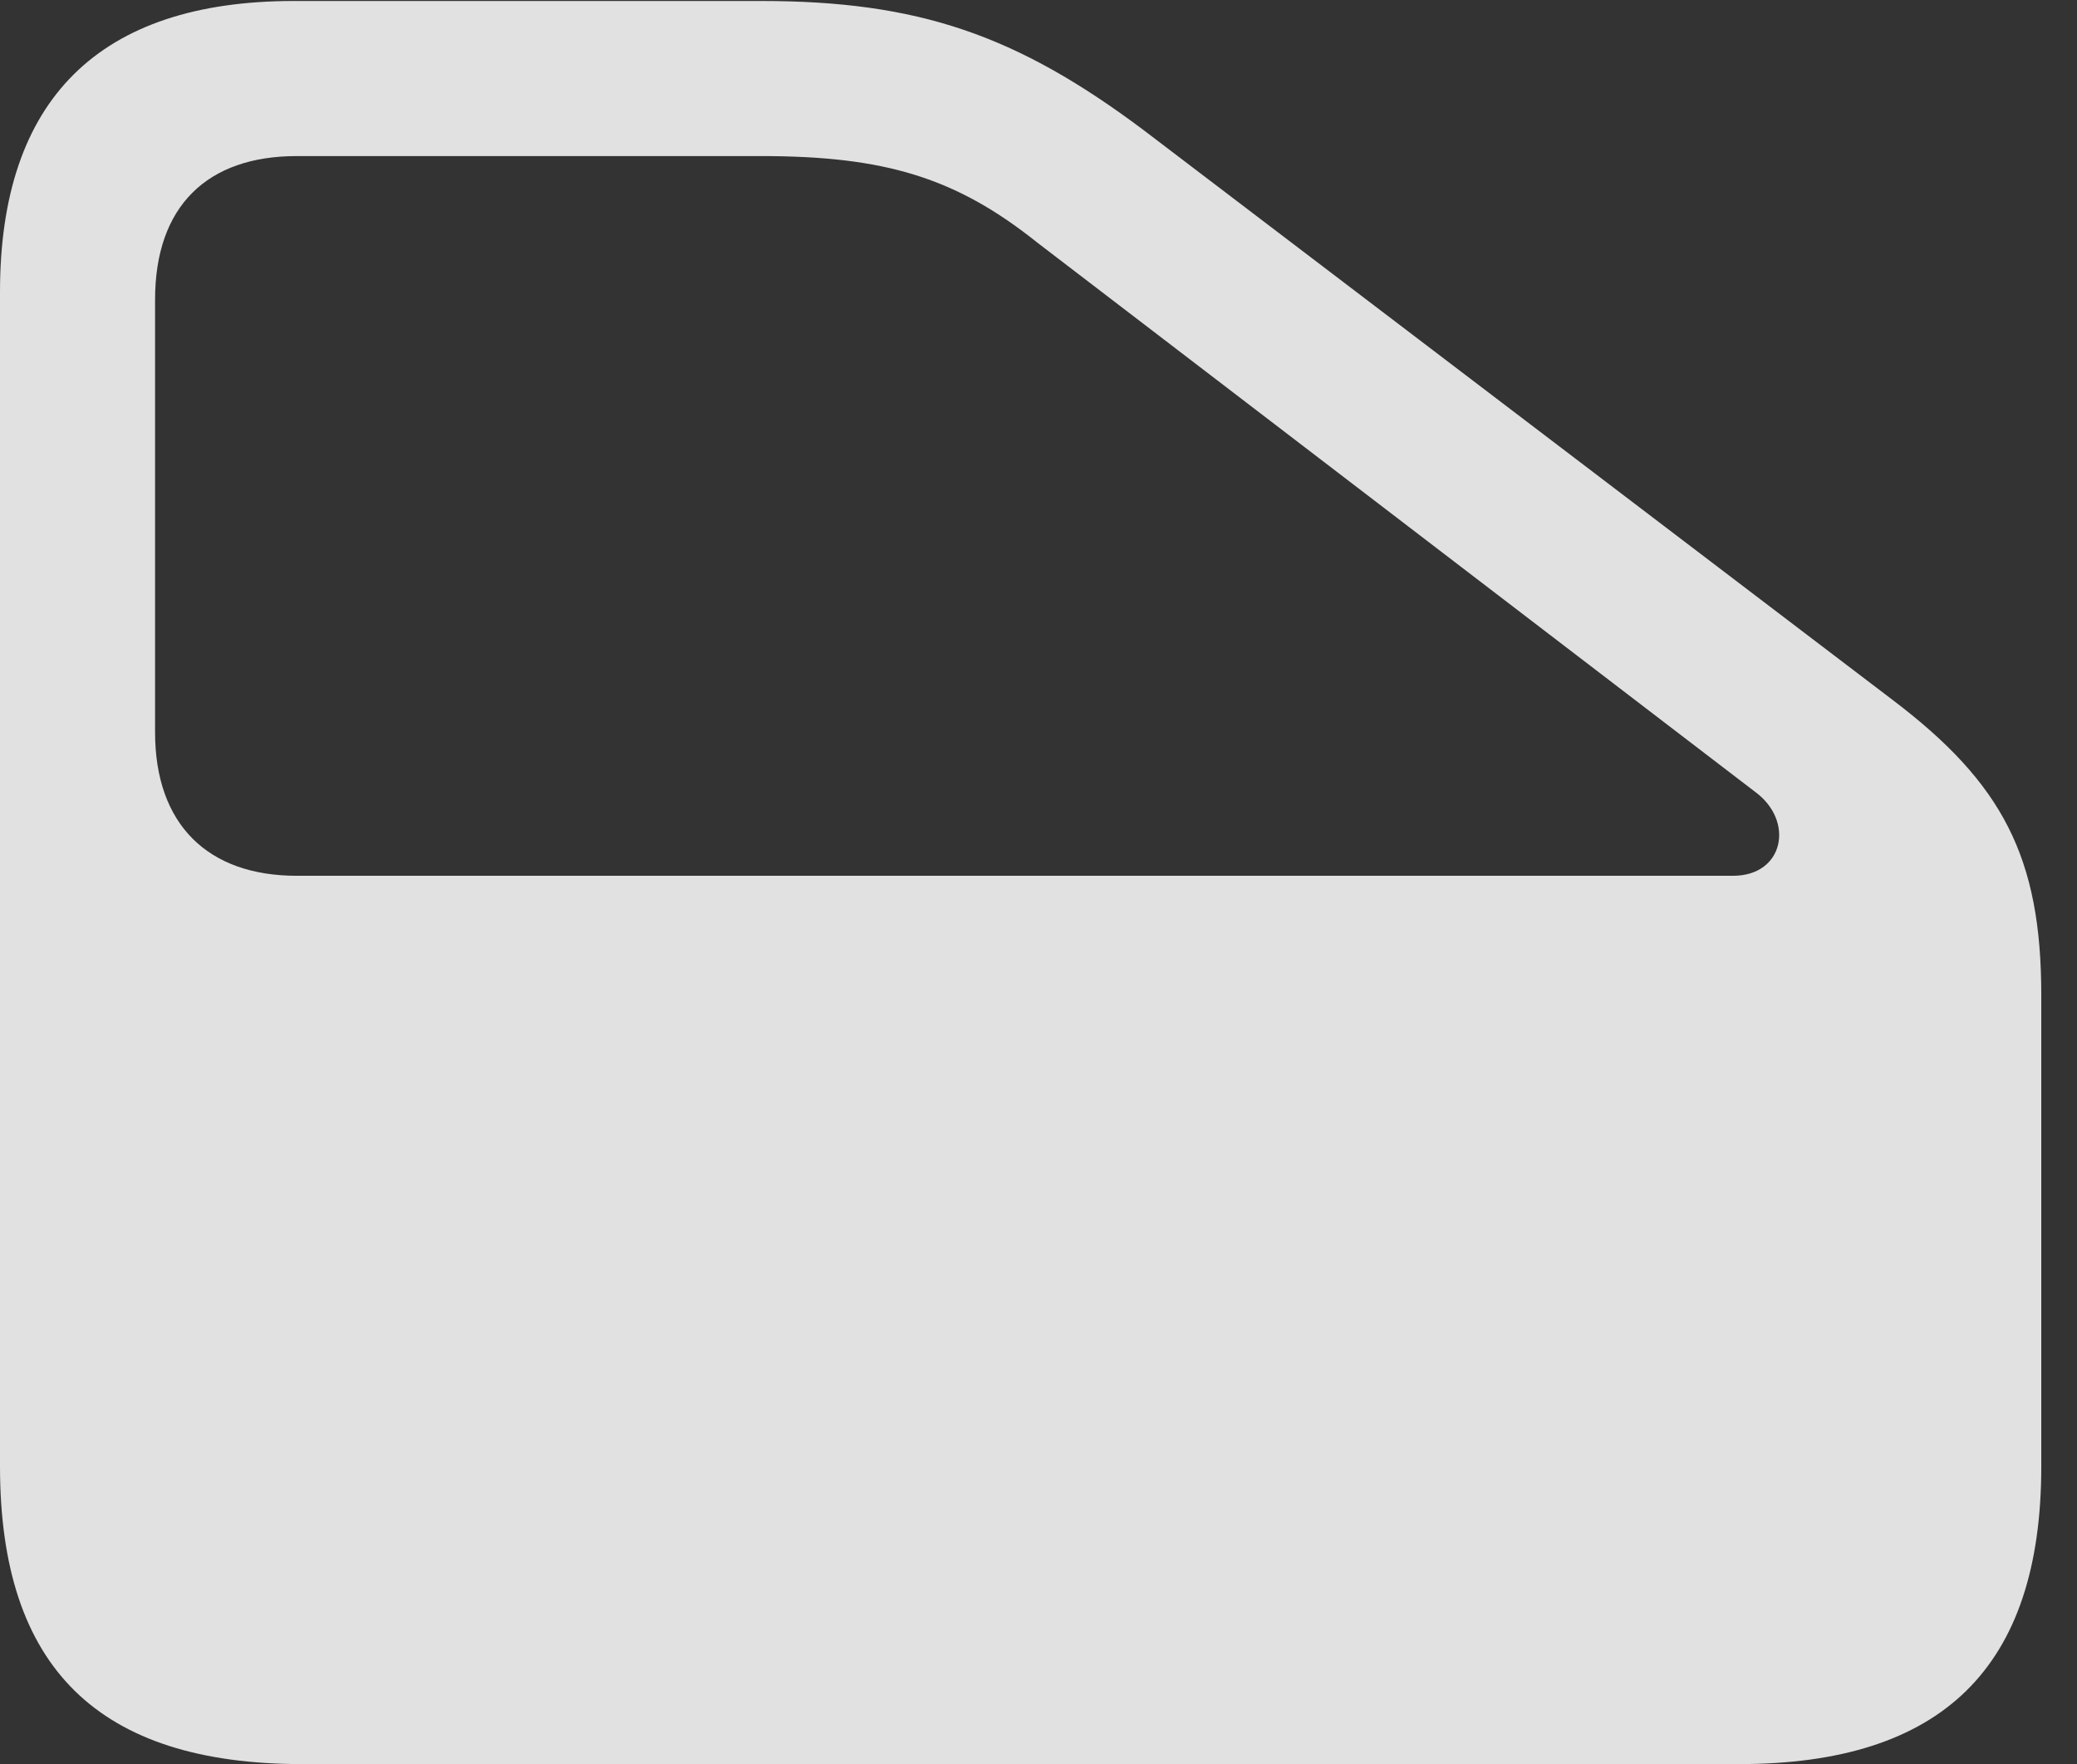 <?xml version="1.0" encoding="UTF-8"?>
<!--Generator: Apple Native CoreSVG 341-->
<!DOCTYPE svg
PUBLIC "-//W3C//DTD SVG 1.1//EN"
       "http://www.w3.org/Graphics/SVG/1.1/DTD/svg11.dtd">
<svg version="1.1" xmlns="http://www.w3.org/2000/svg" xmlns:xlink="http://www.w3.org/1999/xlink" viewBox="0 0 21.055 17.881">
 <rect x="0" y="0" width="21.055" height="17.881" fill="#333333" stroke="none"/>
 <g>
  <rect height="17.881" opacity="0" width="21.055" x="0" y="0"/>
  <path d="M17.627 17.881C19.688 17.881 20.693 16.904 20.693 14.863L20.693 10.088C20.693 8.691 20.303 7.939 19.18 7.09L11.592 1.318C10.303 0.352 9.307 0.01 7.715 0.01L2.979 0.01C1.006 0.01 0 1.006 0 2.959L0 14.863C0 16.904 0.996 17.881 3.066 17.881ZM17.568 8.877L3.008 8.877C2.109 8.877 1.572 8.359 1.572 7.422L1.572 3.037C1.572 2.09 2.1 1.582 3.008 1.582L7.715 1.582C8.965 1.582 9.688 1.797 10.518 2.461L17.793 8.027C18.193 8.32 18.086 8.877 17.568 8.877Z" fill="white" fill-opacity="0.85"/>
 </g>
</svg>

